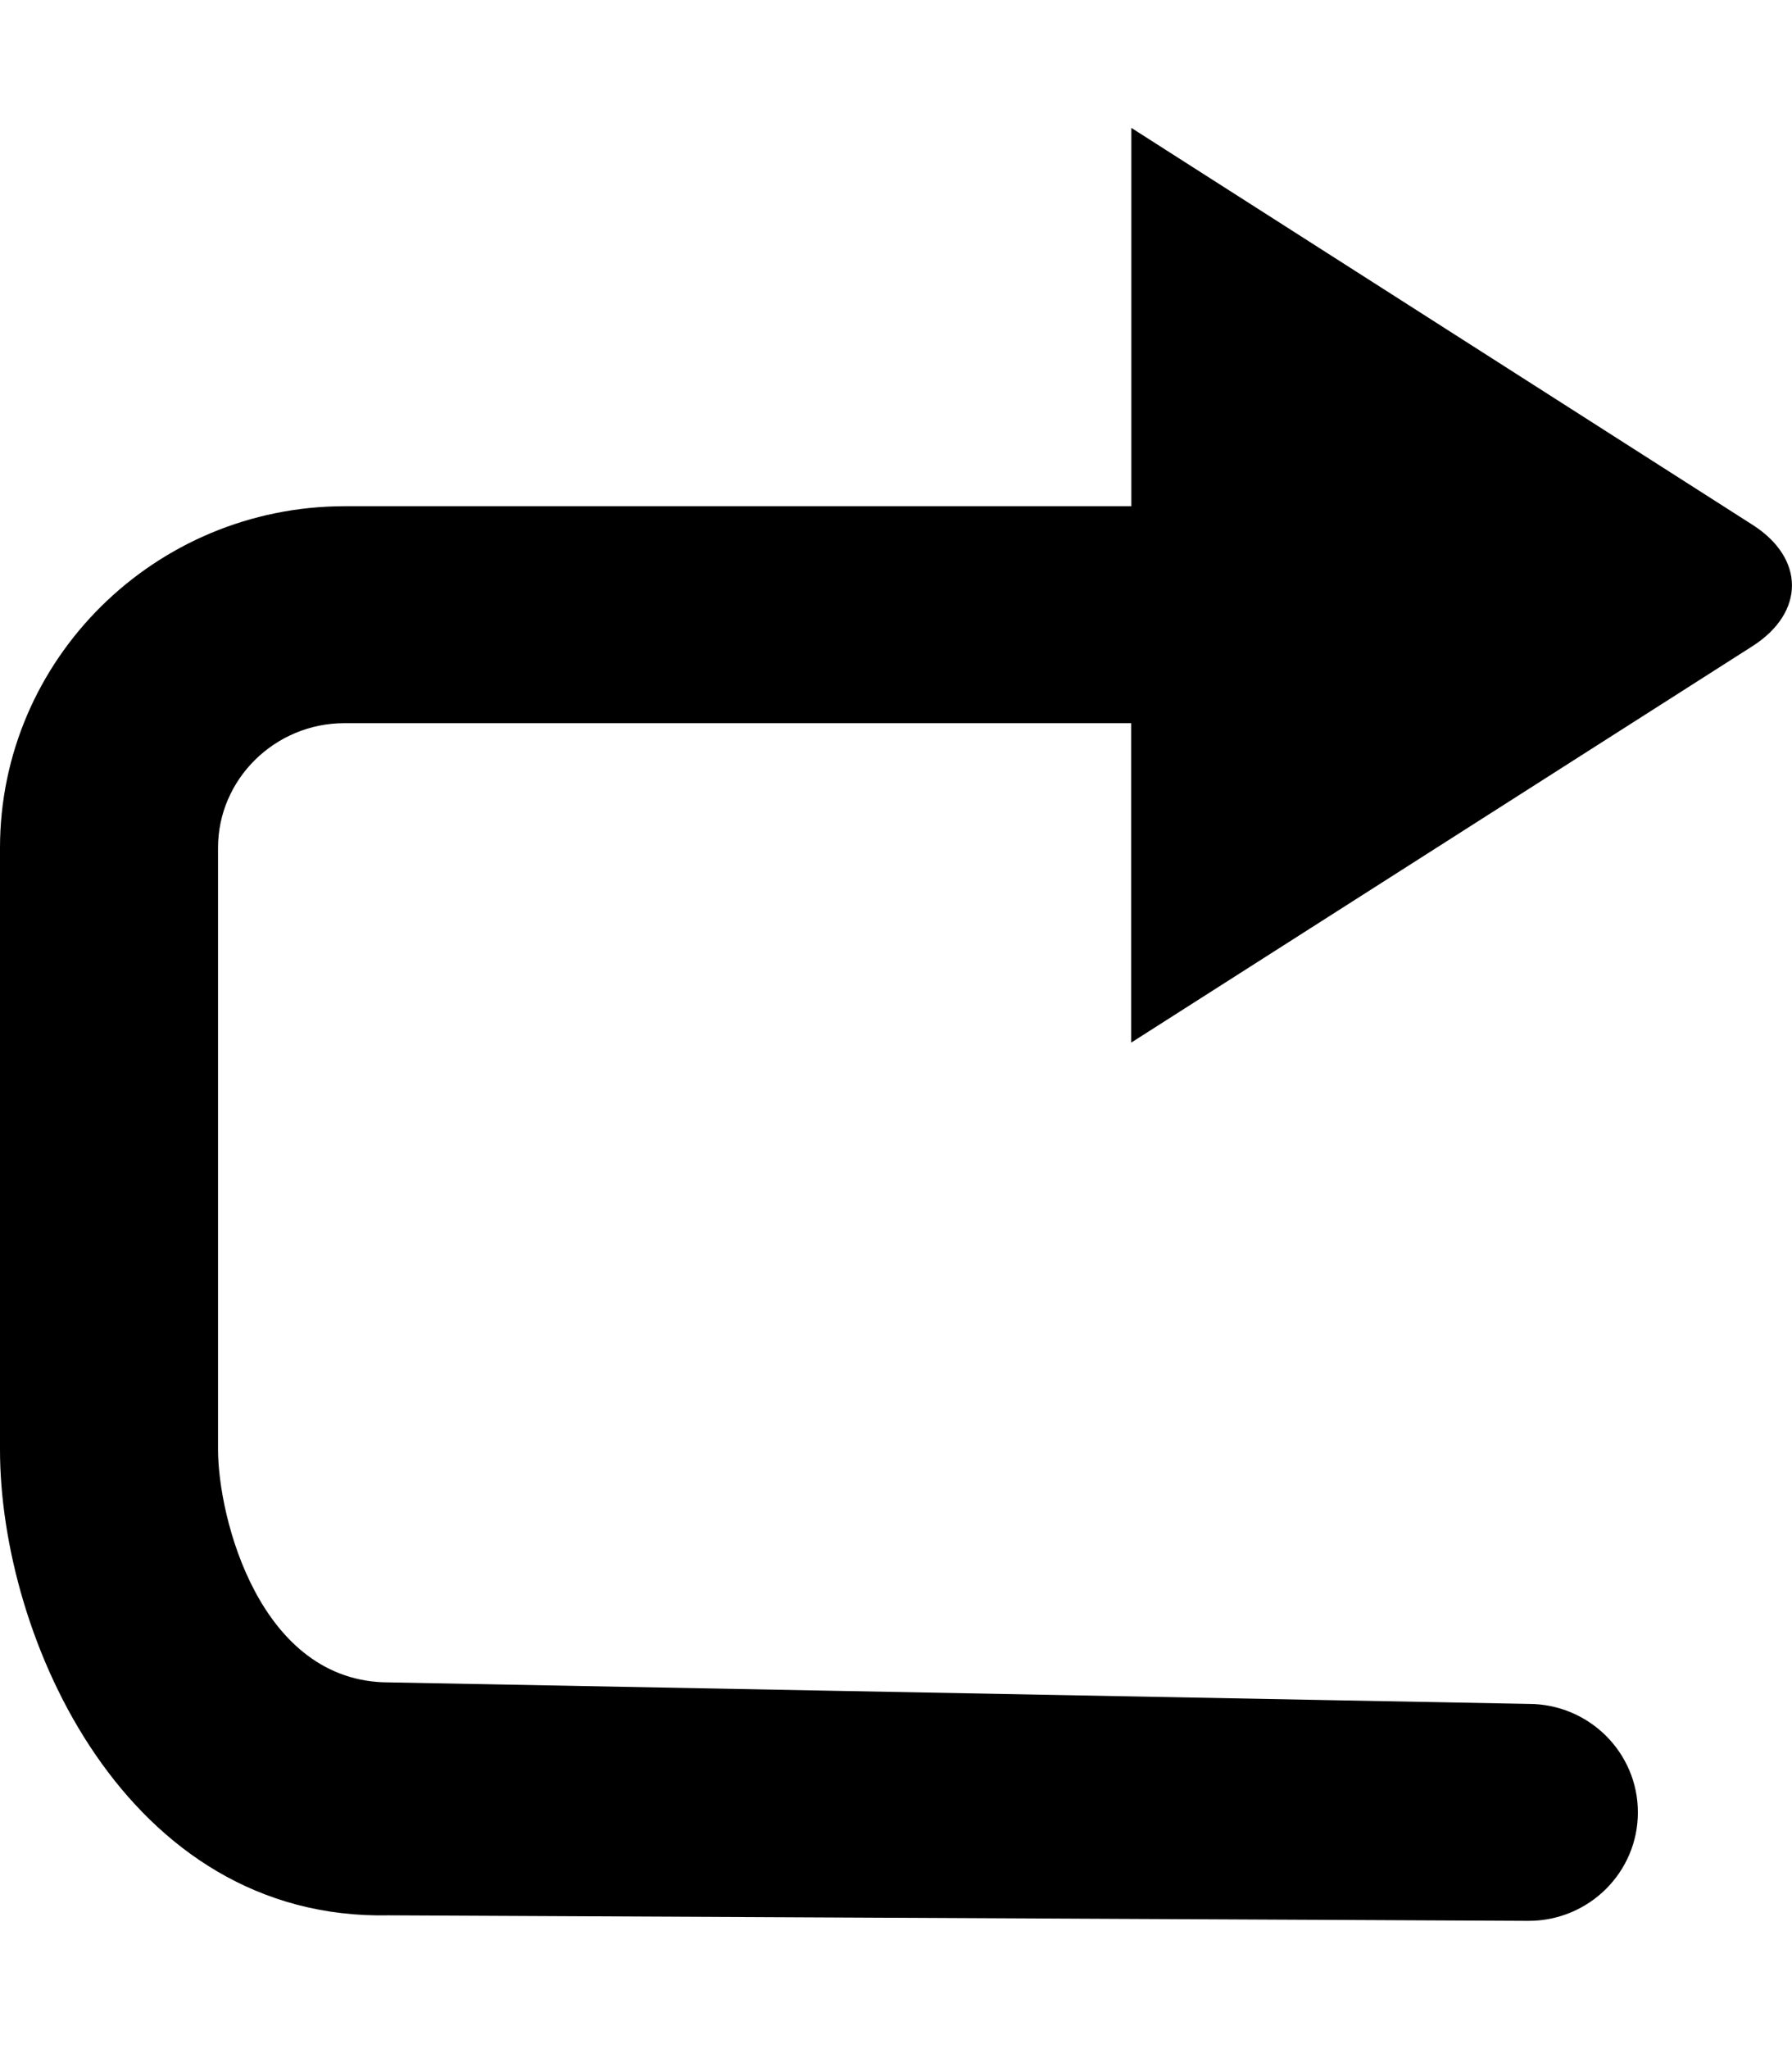 <?xml version="1.0" encoding="UTF-8"?>

<!--12px / 14px = 0.857em-->

<svg height="0.857em" viewBox="0 0 12 12" version="1.1" xmlns="http://www.w3.org/2000/svg"
     xmlns:xlink="http://www.w3.org/1999/xlink">
    <g transform="translate(-114, -70)" fill-rule="nonzero" fill="currentColor">
        <path
            d="M118.424,72.532 L118.424,70 L114.262,72.658 C113.913,72.882 113.913,73.242 114.262,73.467 L118.425,76.122 L118.425,73.984 L123.693,73.984 C124.159,73.984 124.54,74.359 124.54,74.818 L124.54,78.844 C124.54,79.303 124.26,80.404 123.396,80.404 L115.764,80.548 C115.36,80.548 115.032,80.873 115.032,81.274 C115.032,81.675 115.36,82 115.764,82 L123.396,81.963 C125.158,82 126.001,80.104 126,78.844 L126,74.819 C126,73.558 124.964,72.532 123.69,72.532 L118.424,72.532 Z"
            transform="translate(120, 76) scale(-1, 1) translate(-120, -76)">
        </path>
    </g>
</svg>
